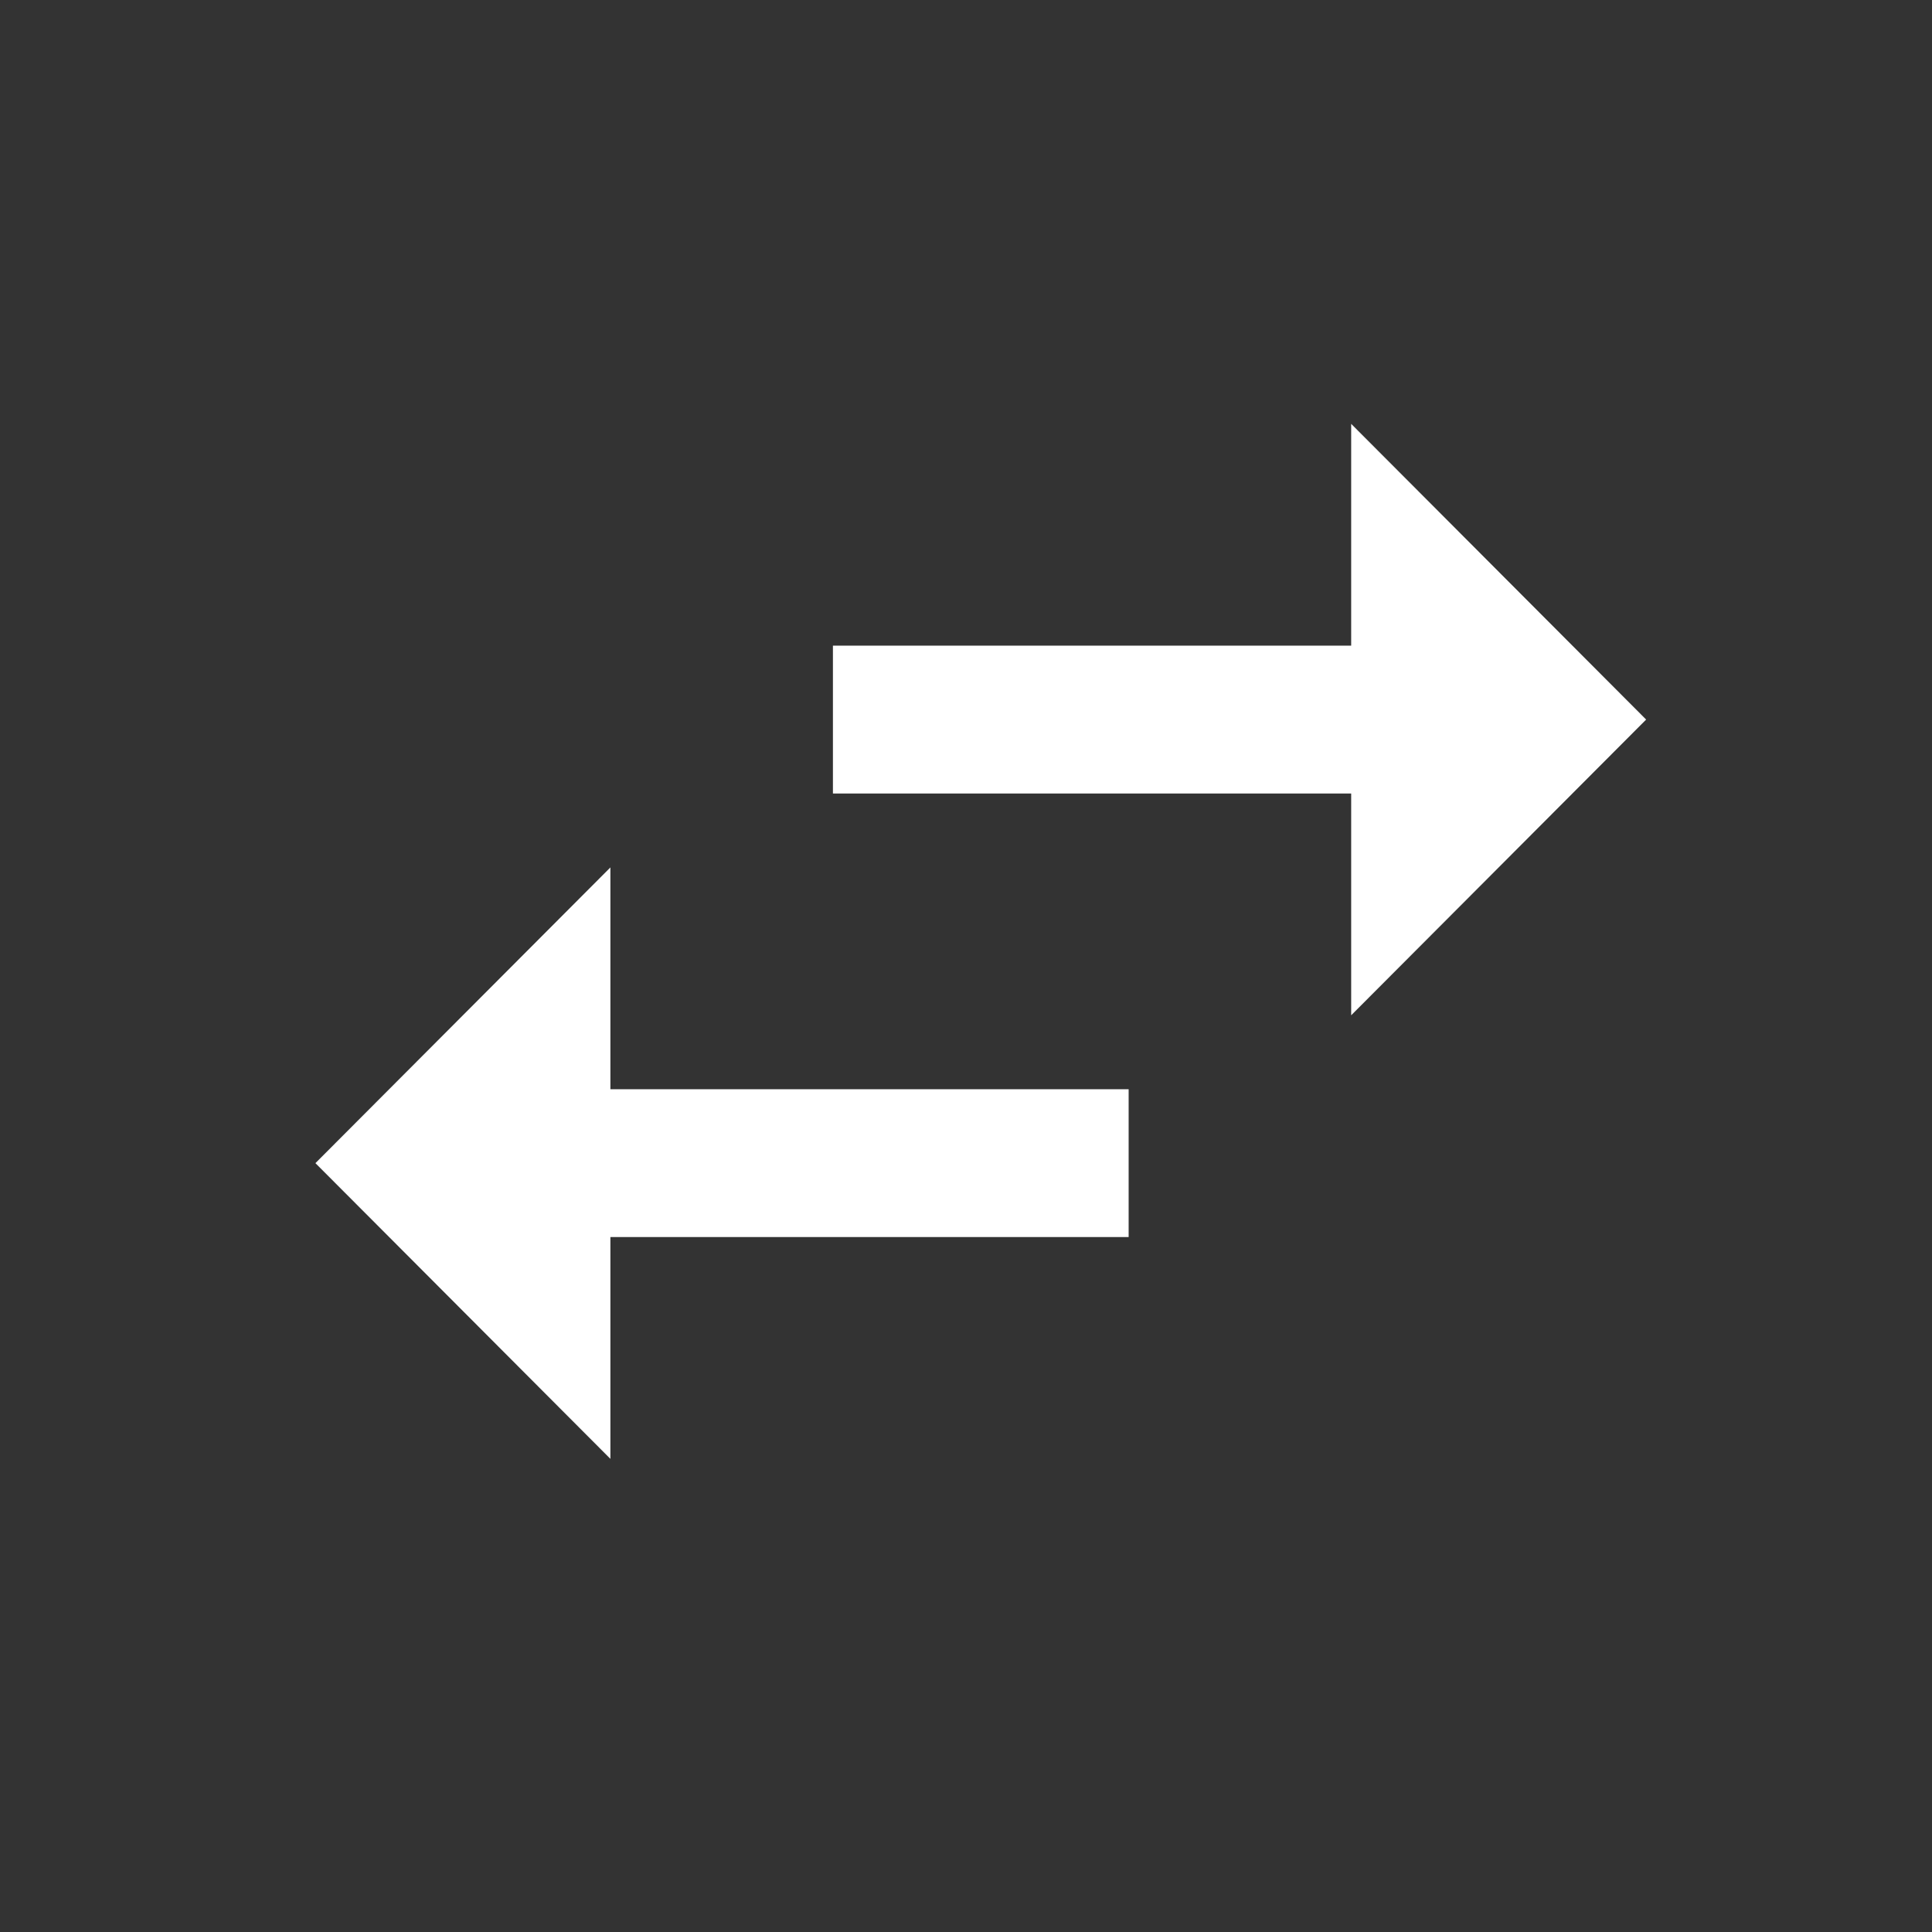 <svg width="49" height="49" viewBox="0 0 49 49" fill="none" xmlns="http://www.w3.org/2000/svg">
<rect x="0" y="0" width="49" height="49" fill="#333333" stroke="none"/>
<path d="M34.269 16.375L21.125 16.375L21.125 20.125L34.269 20.125L34.269 25.75L41.75 18.25L34.269 10.75L34.269 16.375V16.375ZM8 29.5L15.481 37L15.481 31.375L28.625 31.375L28.625 27.625L15.481 27.625L15.481 22L8 29.5Z" fill="white"/>
</svg>
